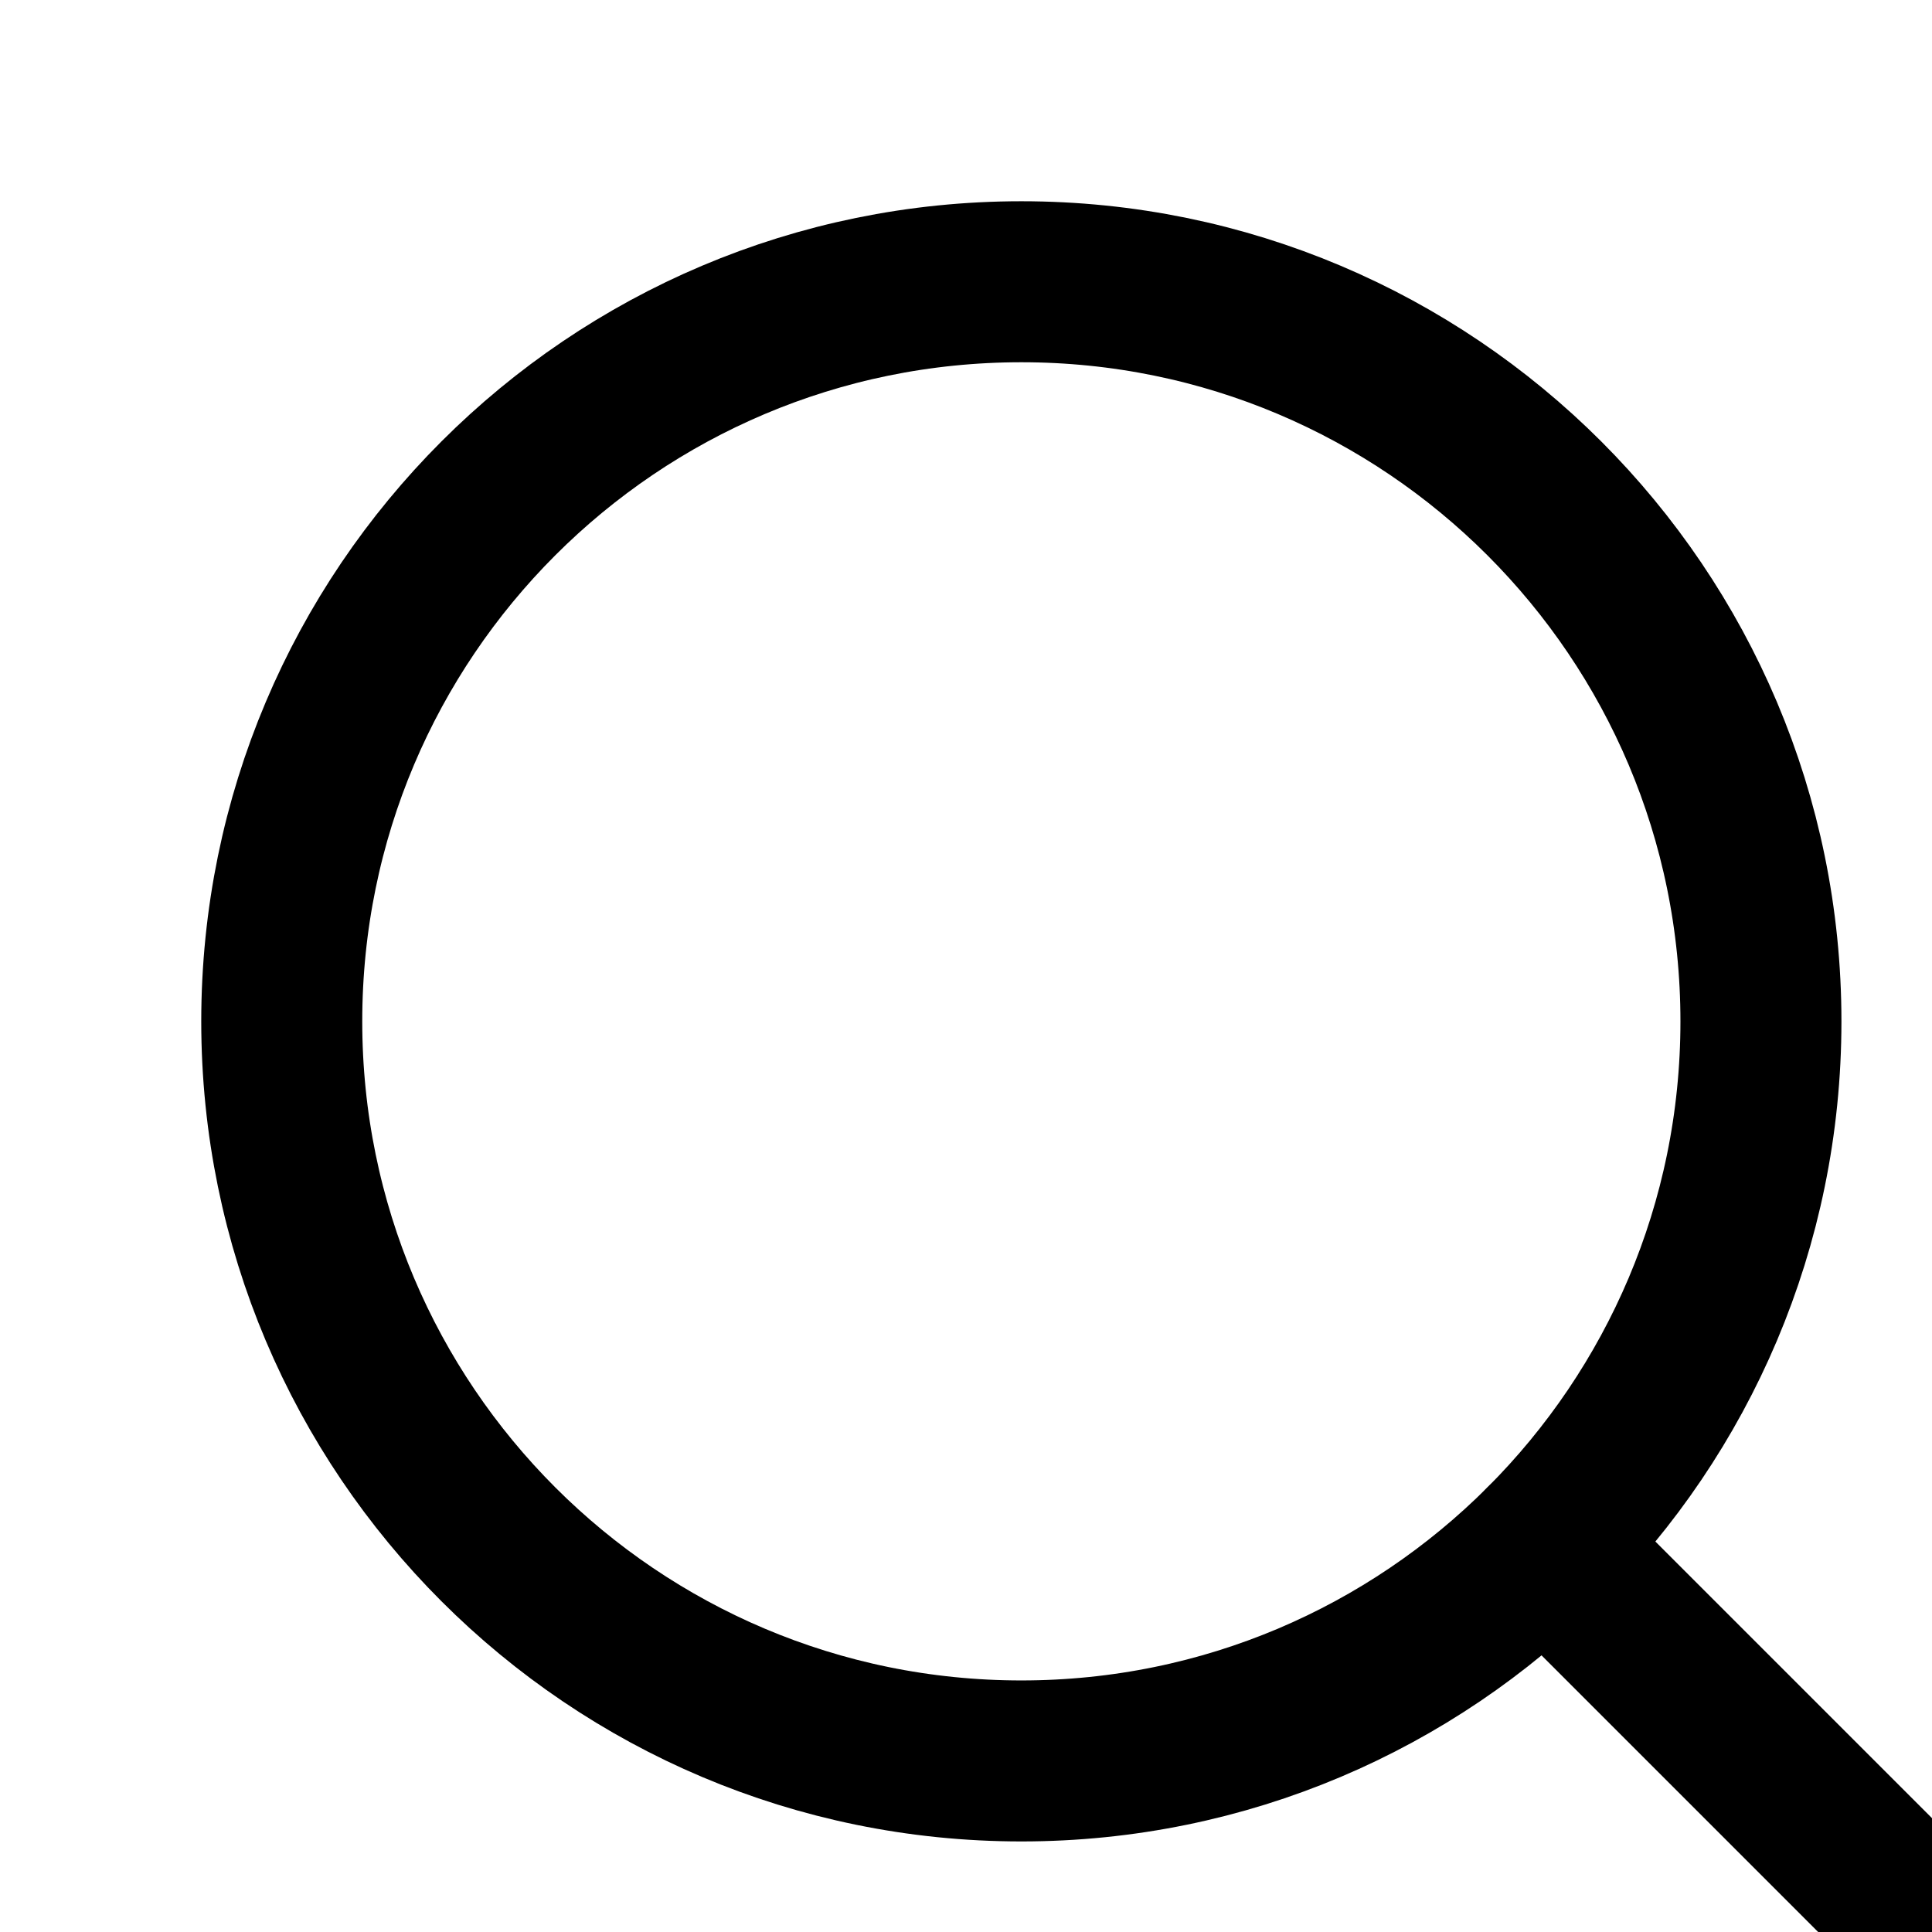 <svg width="24" height="24" viewBox="0 0 24 24" fill="none" xmlns="http://www.w3.org/2000/svg">
<g clip-path="url(#clip0_6_860)">
<path d="M12.688 21.875C17.762 21.875 21.875 17.762 21.875 12.688C21.875 7.613 17.762 3.5 12.688 3.5C7.613 3.5 3.5 7.613 3.5 12.688C3.5 17.762 7.613 21.875 12.688 21.875Z" stroke="black" stroke-width="2" stroke-linecap="round" stroke-linejoin="round"/>
<path d="M19.184 19.184L24.5 24.5" stroke="black" stroke-width="2" stroke-linecap="round" stroke-linejoin="round"/>
</g>
<defs>
<clipPath id="clip0_6_860">
<rect width="24" height="24" fill="white"/>
</clipPath>
</defs>
</svg>
